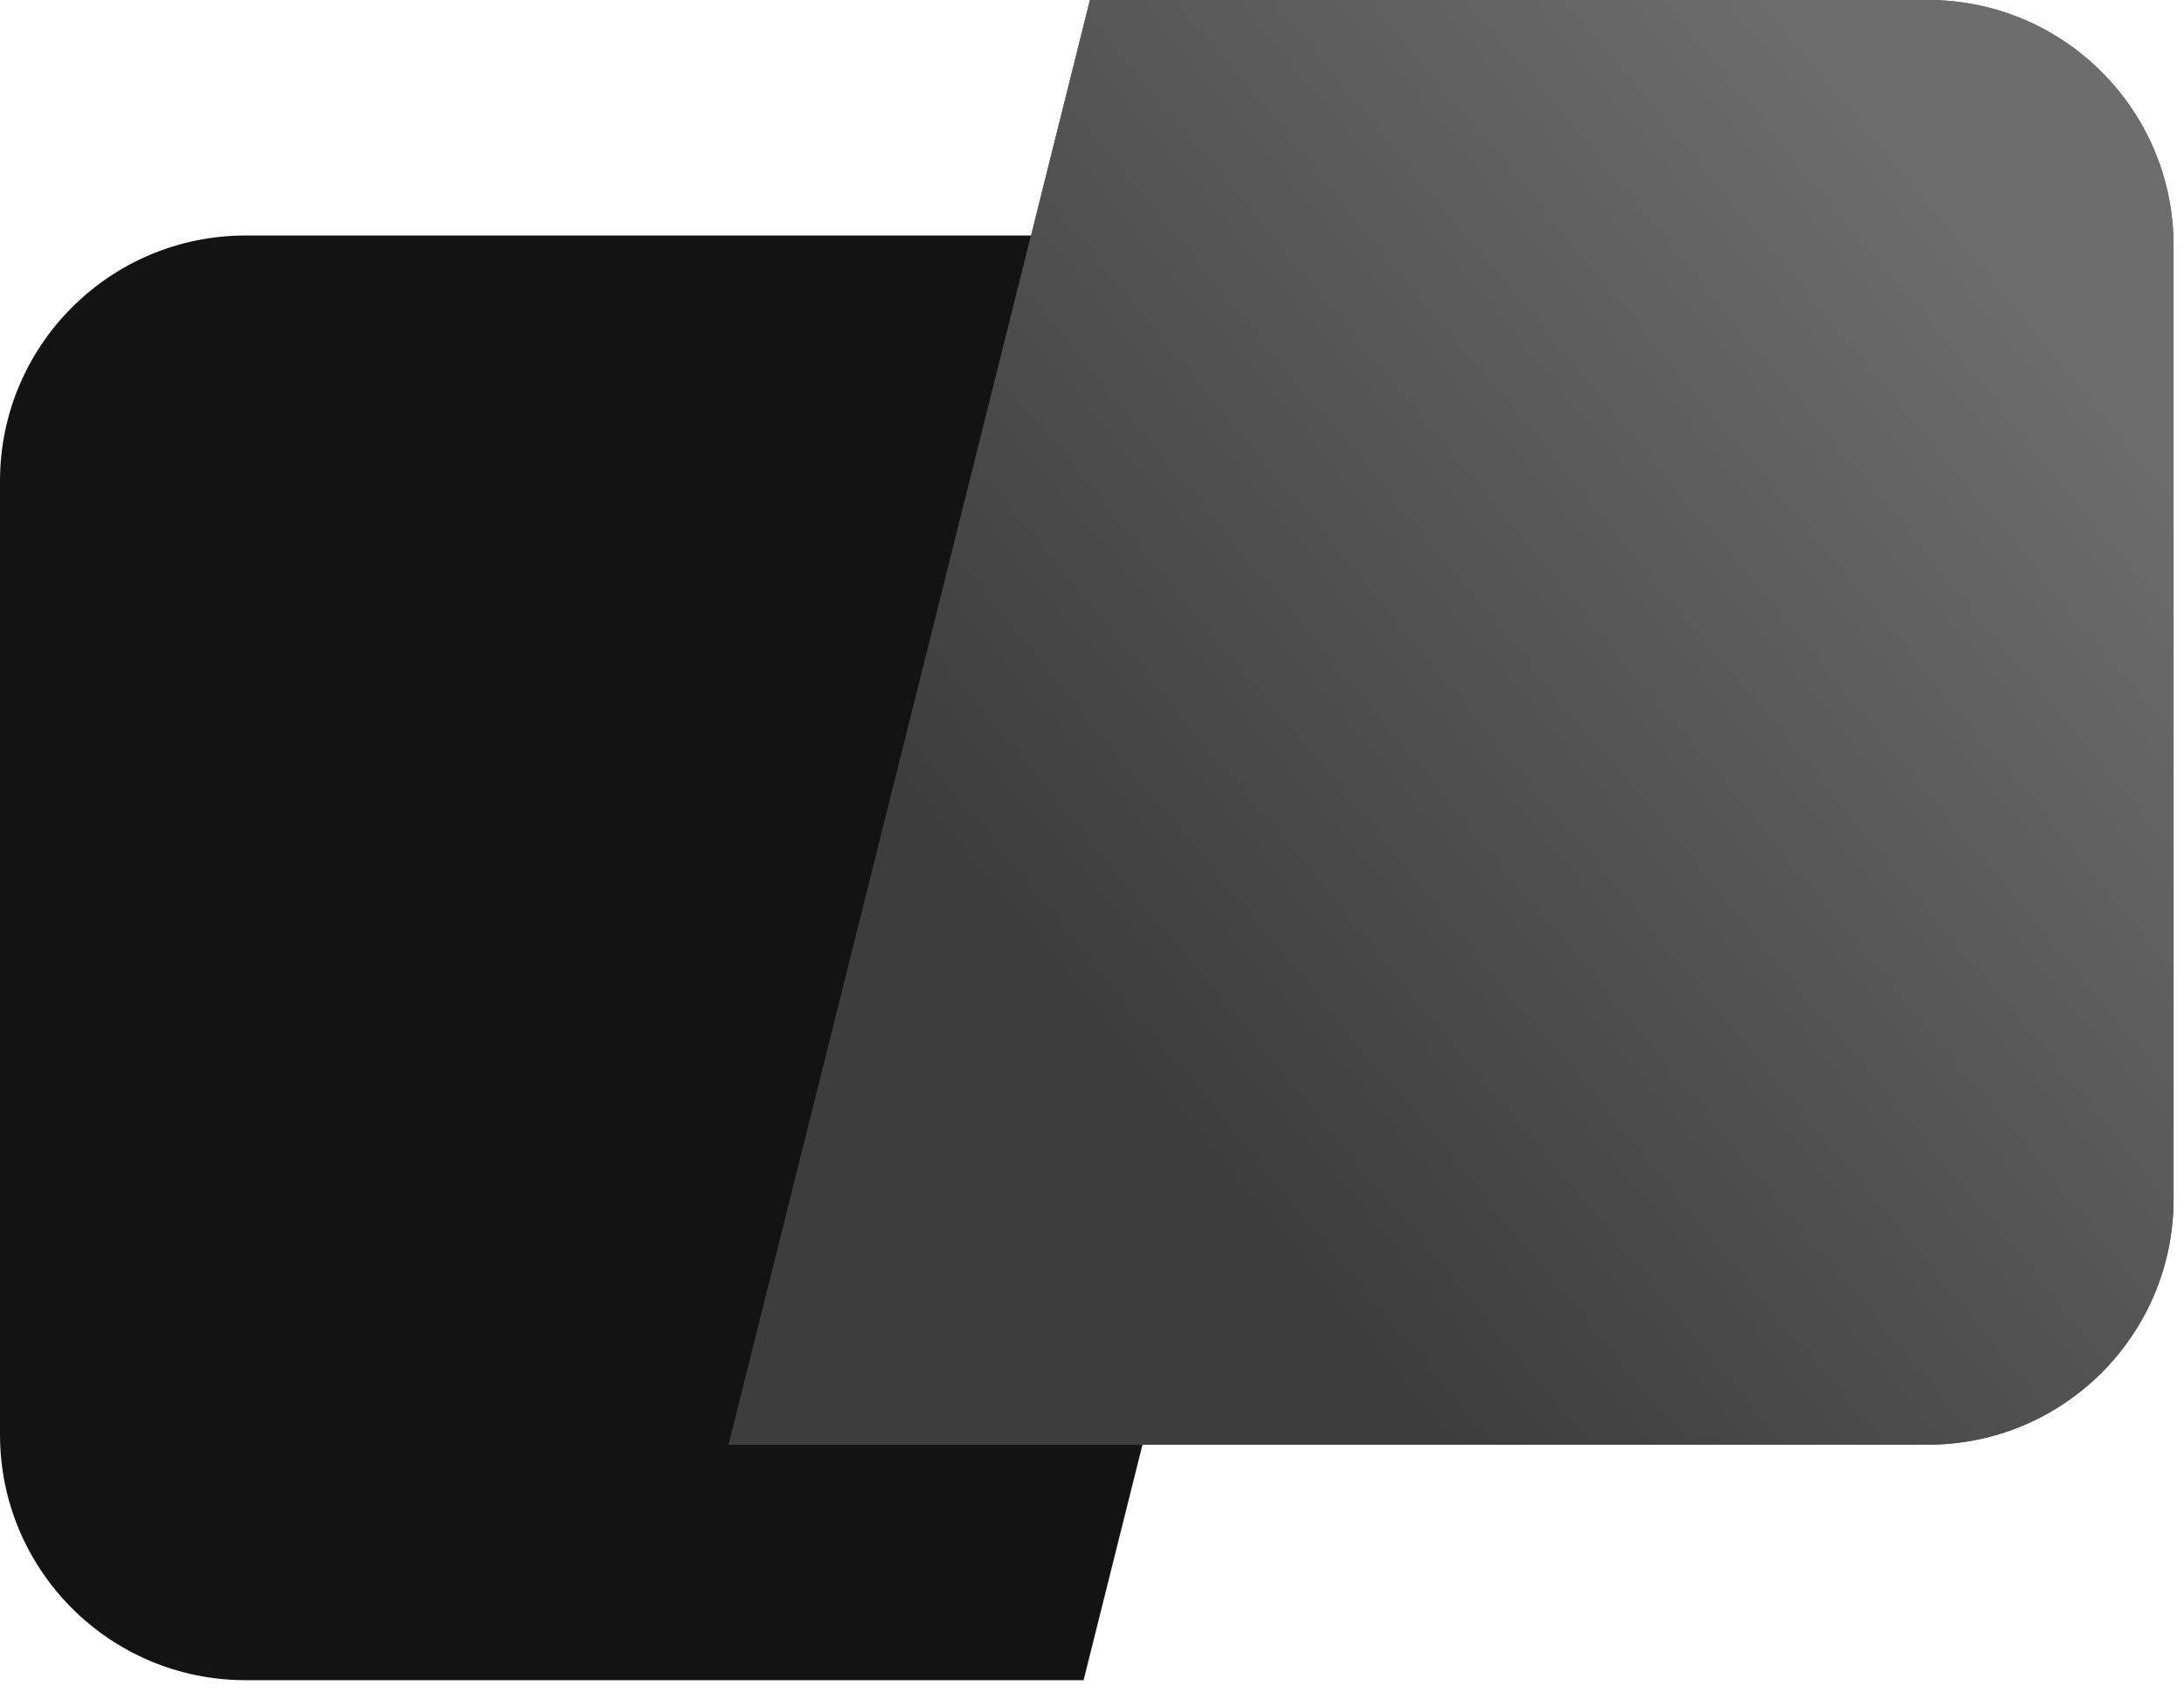 <?xml version="1.0" encoding="UTF-8" standalone="no"?>
<!DOCTYPE svg PUBLIC "-//W3C//DTD SVG 1.1//EN" "http://www.w3.org/Graphics/SVG/1.1/DTD/svg11.dtd">
<svg width="100%" height="100%" viewBox="0 0 32 25" version="1.1" xmlns="http://www.w3.org/2000/svg" xmlns:xlink="http://www.w3.org/1999/xlink" xml:space="preserve" xmlns:serif="http://www.serif.com/" style="fill-rule:evenodd;clip-rule:evenodd;stroke-linejoin:round;stroke-miterlimit:2;">
    <path d="M15.877,24.62L3.599,24.62C1.611,24.62 0,23.009 0,21.021L0,7.049C0,5.062 1.611,3.451 3.599,3.451L21.169,3.451L15.877,24.62Z" style="fill:rgb(19,19,19);fill-rule:nonzero;"/>
    <path d="M15.97,0L28.248,0C30.235,0 31.847,1.611 31.847,3.599L31.847,17.571C31.847,19.558 30.235,21.169 28.248,21.169L10.678,21.169L15.97,0Z" style="fill:rgb(81,81,81);fill-rule:nonzero;"/>
    <path d="M15.97,0L28.248,0C30.235,0 31.847,1.611 31.847,3.599L31.847,17.571C31.847,19.558 30.235,21.169 28.248,21.169L10.678,21.169L15.97,0Z" style="fill:url(#_Linear1);fill-rule:nonzero;"/>
    <defs>
        <linearGradient id="_Linear1" x1="0" y1="0" x2="1" y2="0" gradientUnits="userSpaceOnUse" gradientTransform="matrix(17.394,-14.168,14.168,17.394,17.904,17.327)"><stop offset="0" style="stop-color:rgb(61,61,61);stop-opacity:1"/><stop offset="0.79" style="stop-color:rgb(109,109,109);stop-opacity:1"/><stop offset="1" style="stop-color:rgb(109,109,109);stop-opacity:1"/></linearGradient>
    </defs>
</svg>
